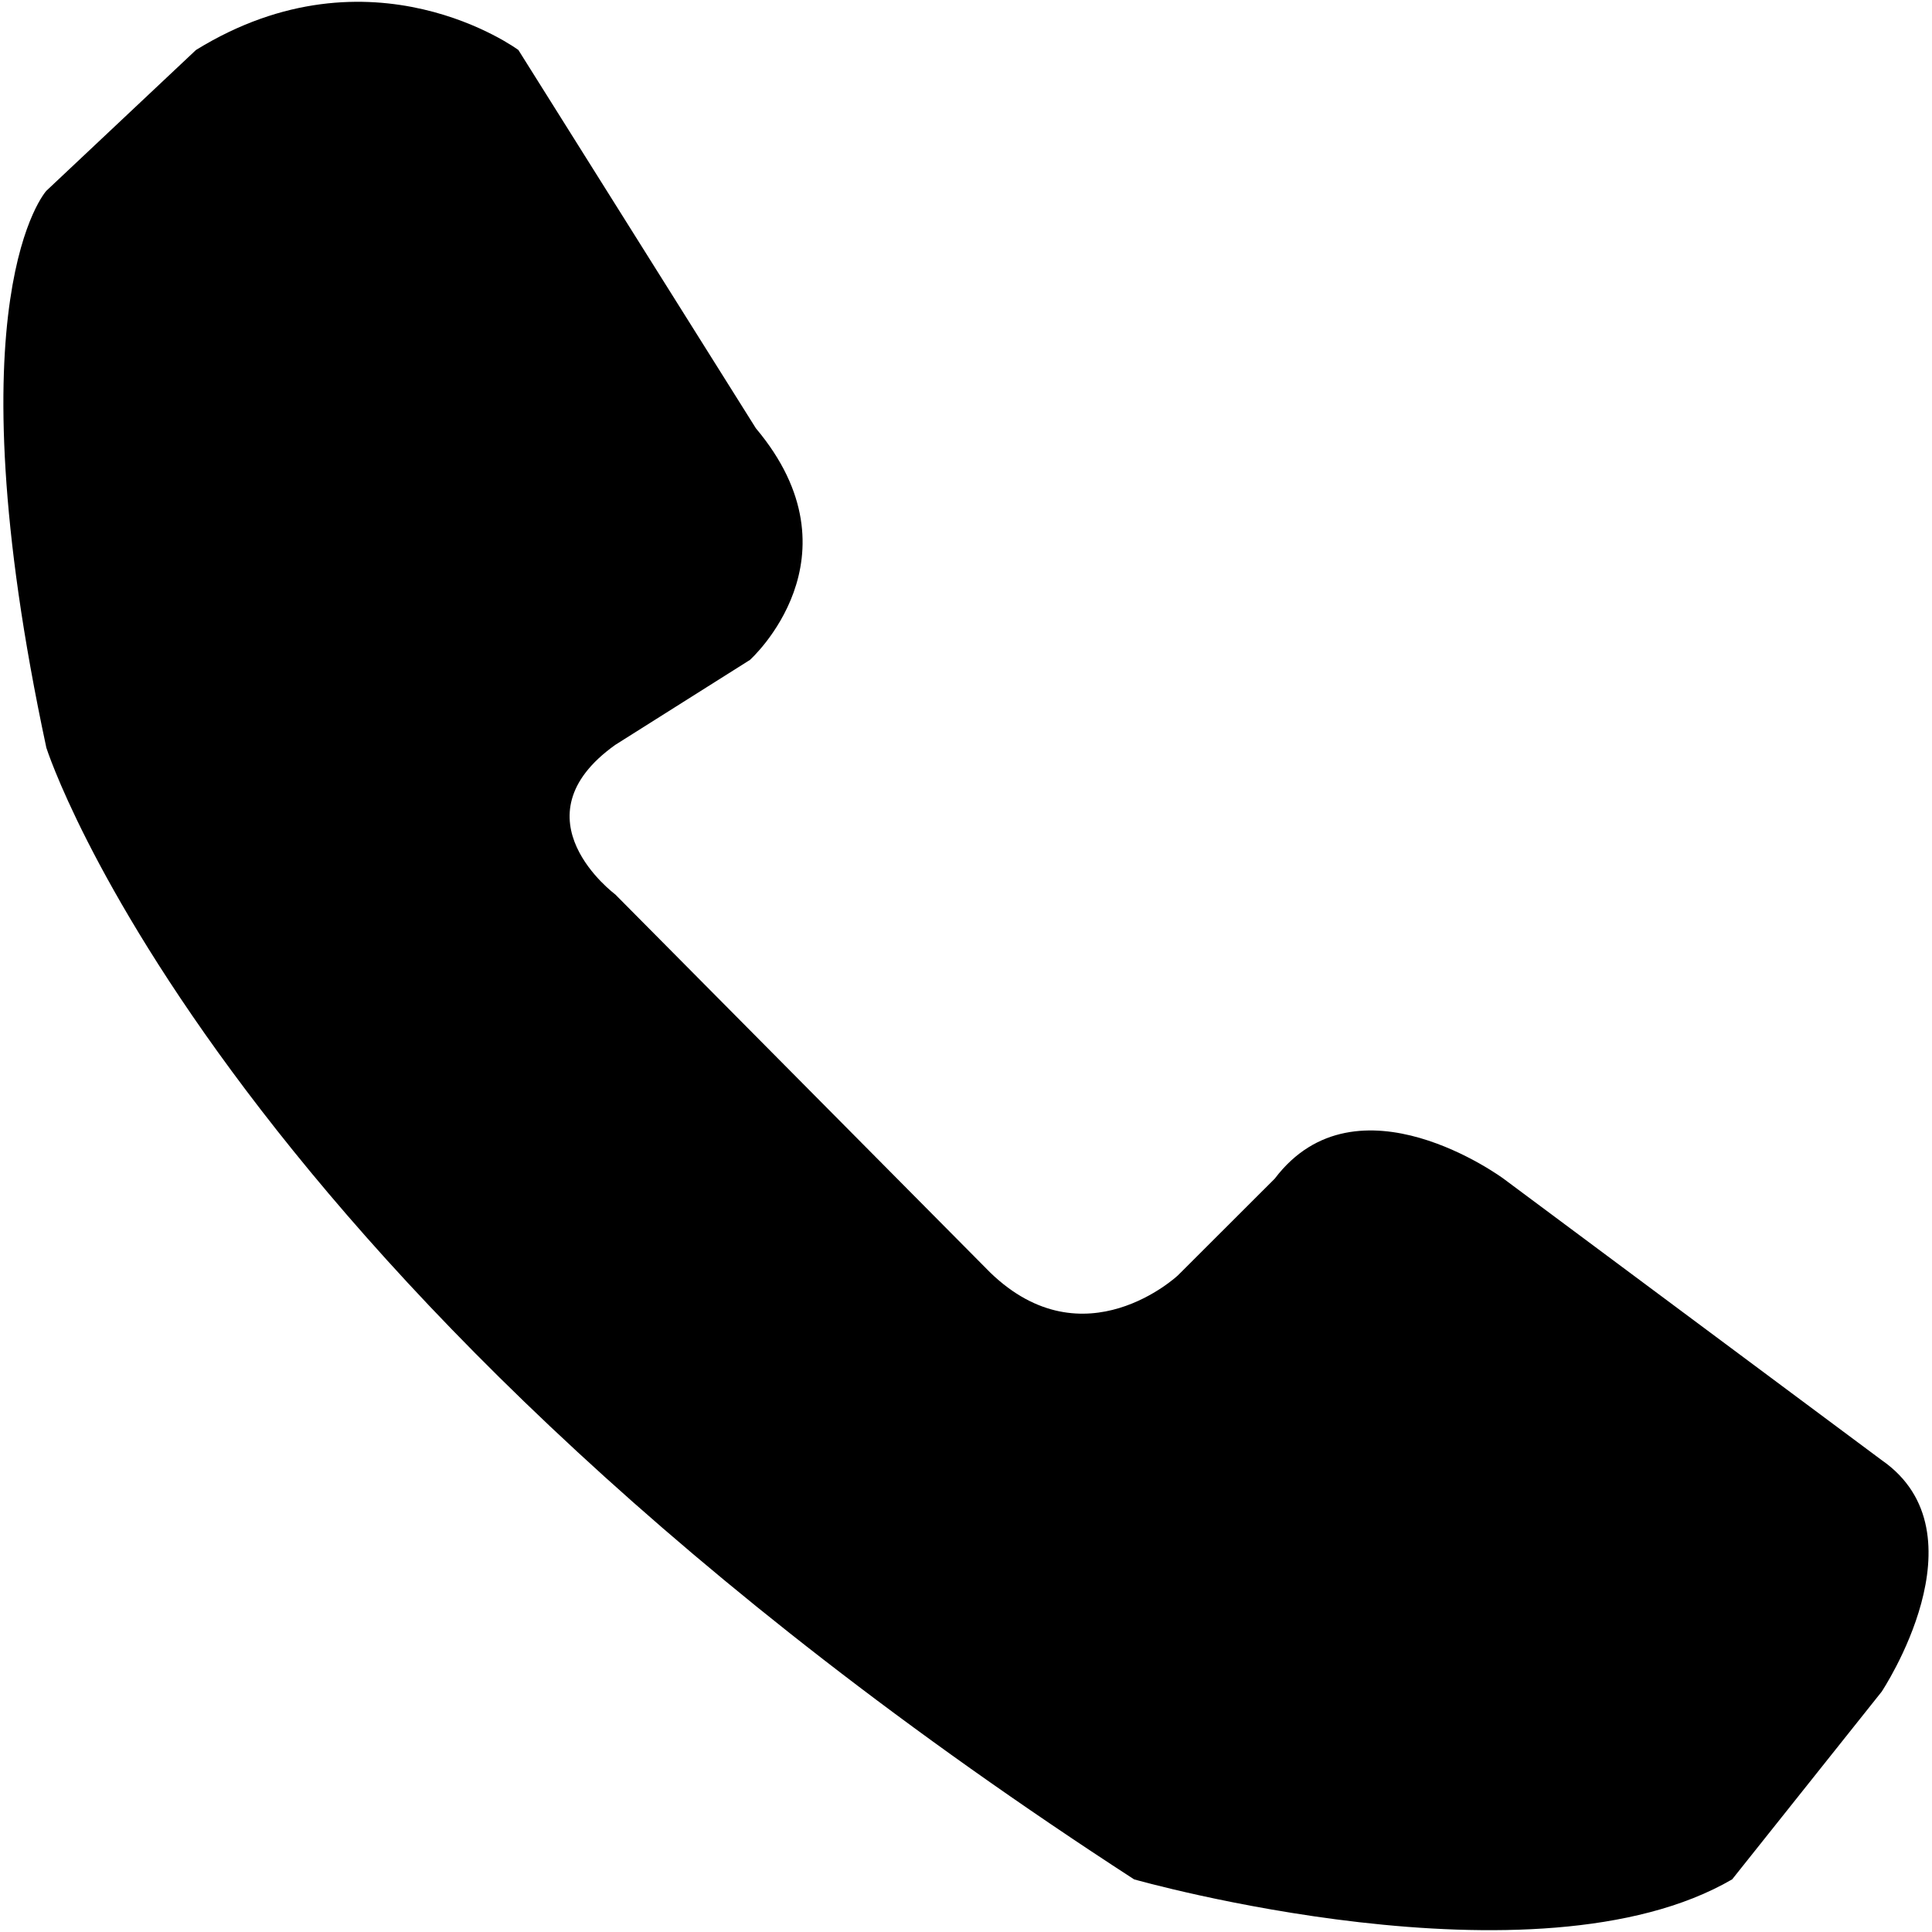 <?xml version="1.0" standalone="no"?><!DOCTYPE svg PUBLIC "-//W3C//DTD SVG 1.1//EN" "http://www.w3.org/Graphics/SVG/1.1/DTD/svg11.dtd"><svg t="1487175828439" class="icon" style="" viewBox="0 0 1024 1024" version="1.1" xmlns="http://www.w3.org/2000/svg" p-id="19507" xmlns:xlink="http://www.w3.org/1999/xlink" width="200" height="200"><defs><style type="text/css">@font-face { font-family: uc-nexus-iconfont; src: url("chrome-extension://pogijhnlcfmcppgimcaccdkmbedjkmhi/res/font_9qmmi8b8jsxxbt9.woff") format("woff"), url("chrome-extension://pogijhnlcfmcppgimcaccdkmbedjkmhi/res/font_9qmmi8b8jsxxbt9.ttf") format("truetype"); }
</style></defs><path d="M601.088 996.096c0 0 212.864 60.608 316.992 0l79.232-99.456c0 0 55.936-83.968 0-122.752l-200.448-149.184c0 0-77.696-57.472-121.216 0l-51.328 51.264c0 0-49.664 46.656-99.456-1.472L326.08 474.048c0 0-54.4-40.384 0-79.232l71.424-45.056c0 0 60.608-54.4 3.136-122.752L274.752 26.496c0 0-77.696-57.472-170.88 0L24.576 101.12c0 0-51.264 55.936 0 295.232C24.576 396.288 114.688 680.704 601.088 996.096z" p-id="19508"></path></svg>